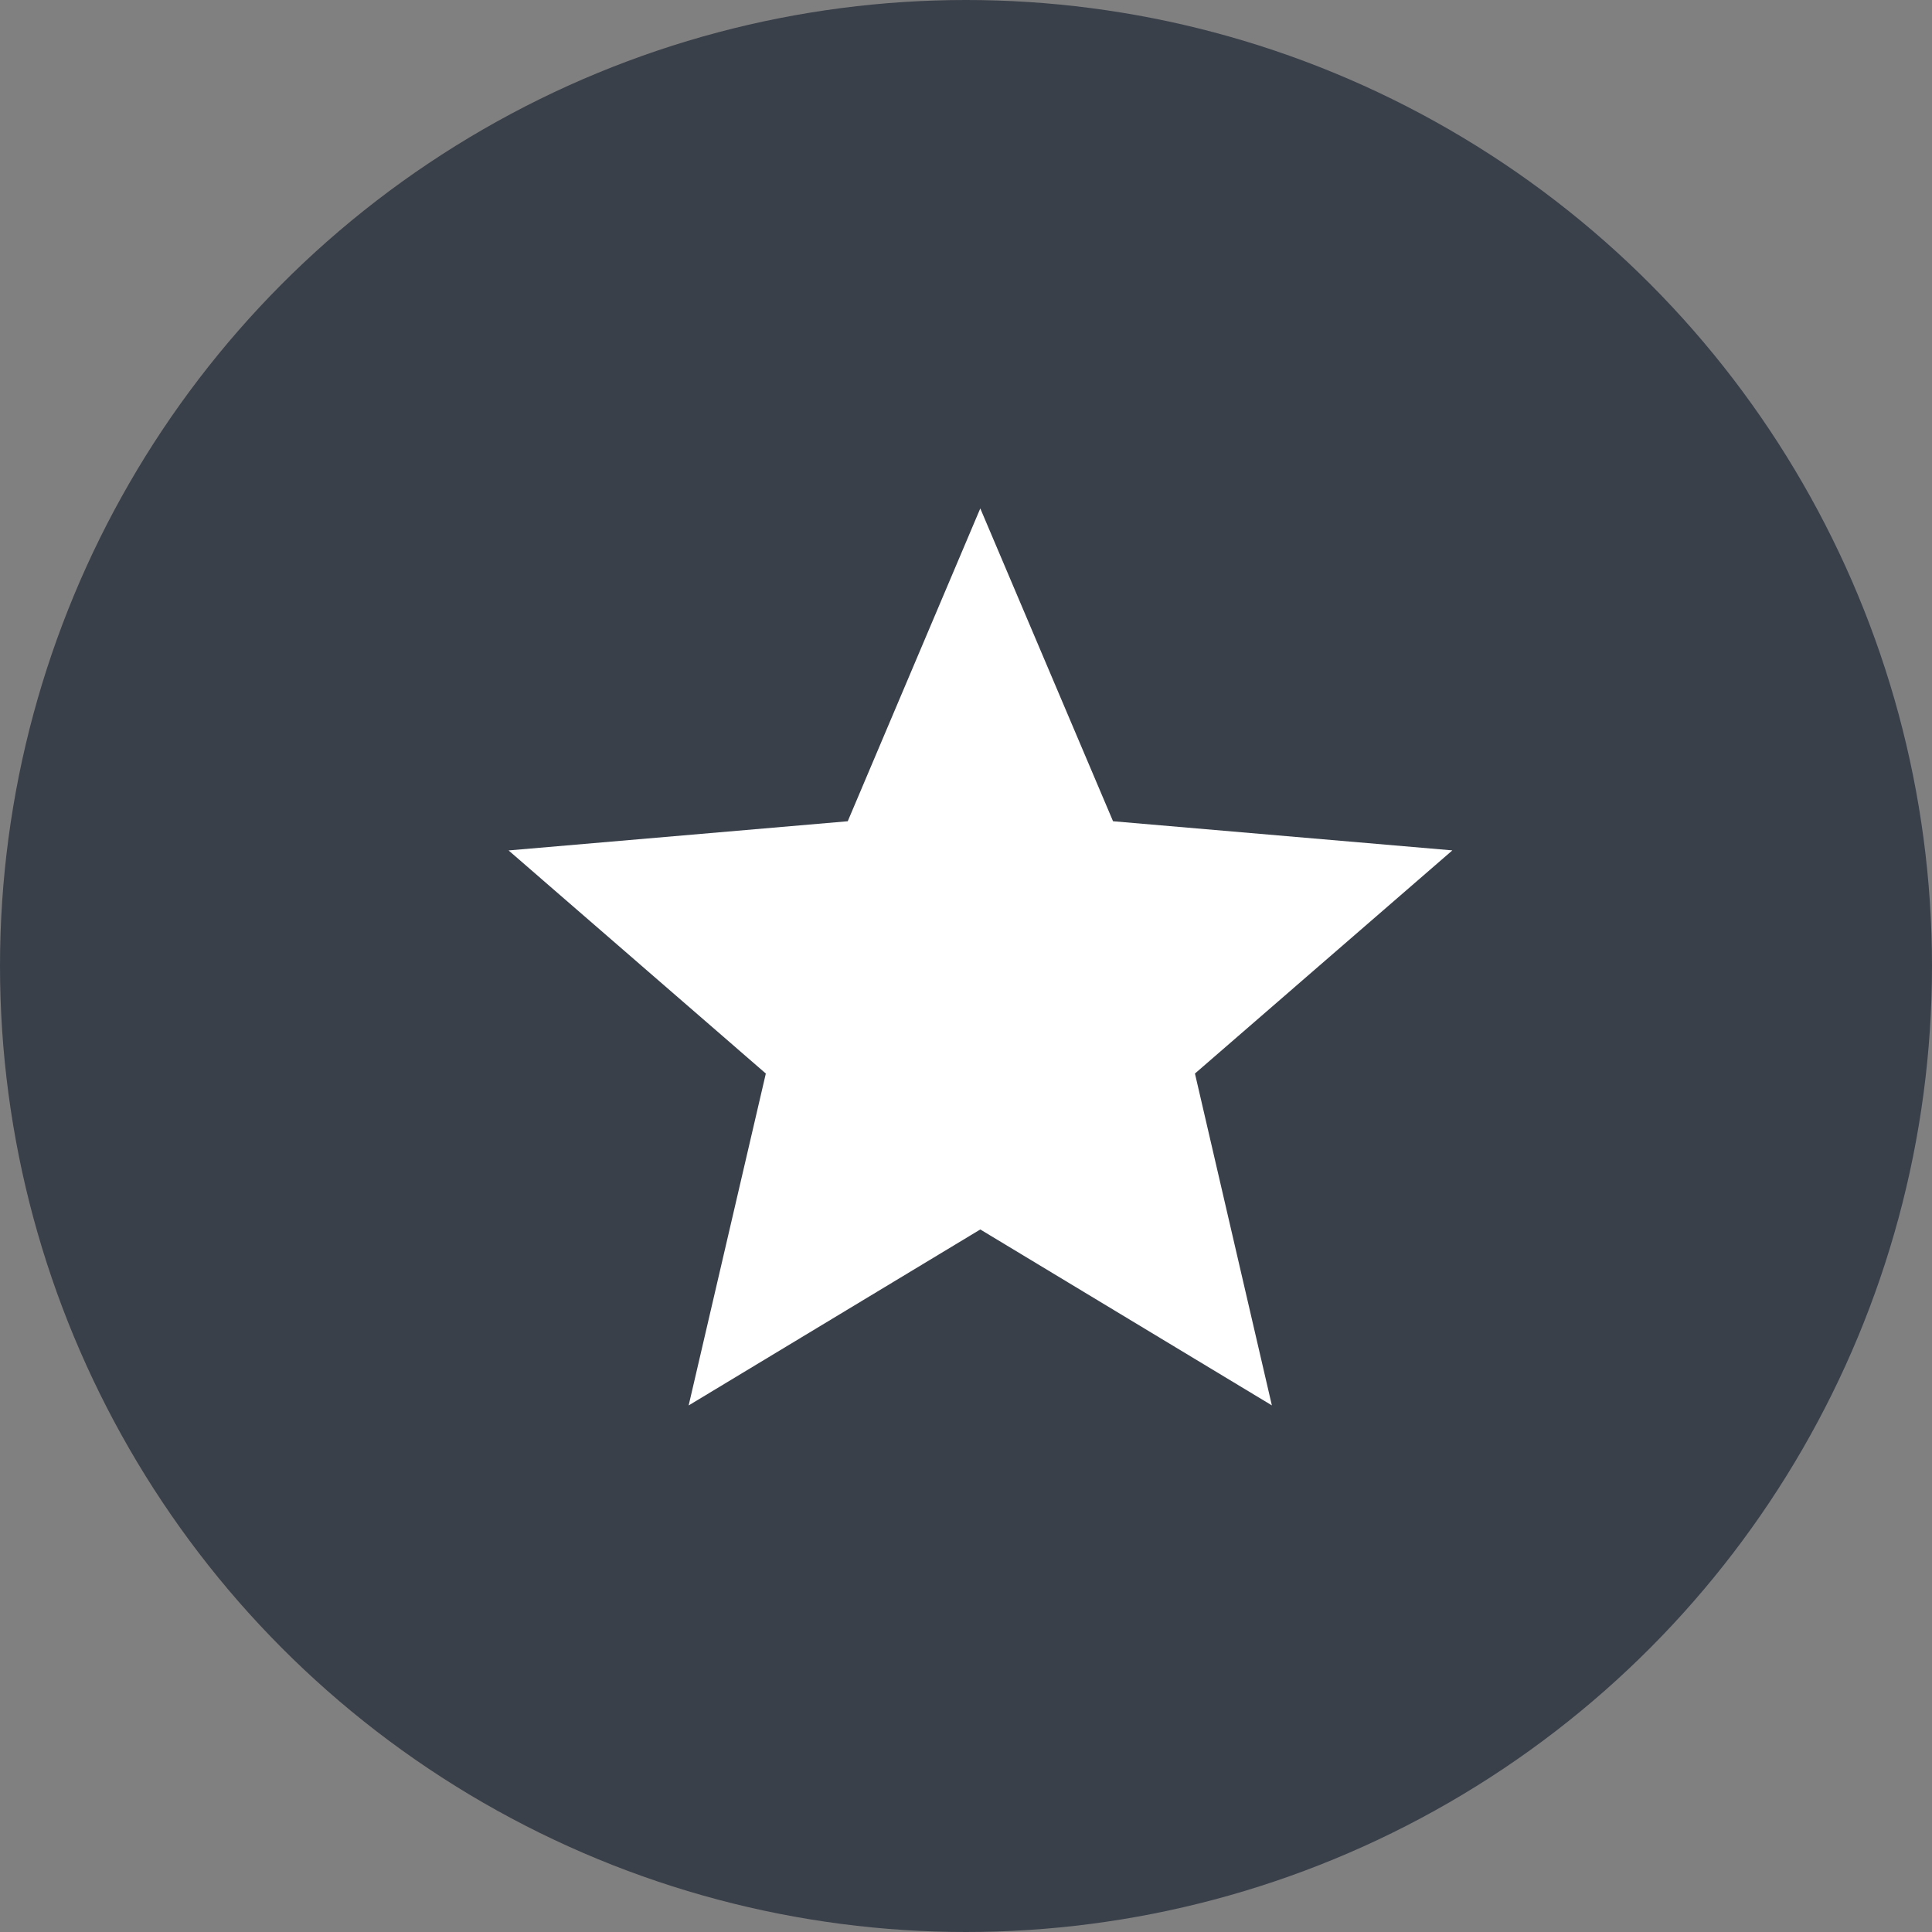 <svg id="solutioncard-sm-icon-1" xmlns="http://www.w3.org/2000/svg" width="38" height="38" viewBox="0 0 38 38">
  <rect x="0" y="0" width="38" height="38" fill="#808080" stroke="none"/>
  <circle id="Ellipse_5" data-name="Ellipse 5" cx="19" cy="19" r="19" fill="#3a404a"/>
  <path id="Icon_ionic-md-star" data-name="Icon ionic-md-star" d="M13.078,18.682l5.735,3.46L17.3,15.615l5.063-4.389-6.674-.573L13.078,4.5l-2.607,6.153L3.8,11.227,8.86,15.615,7.342,22.143Z" transform="translate(6.203 5.5)" fill="#fff"/>
</svg>
